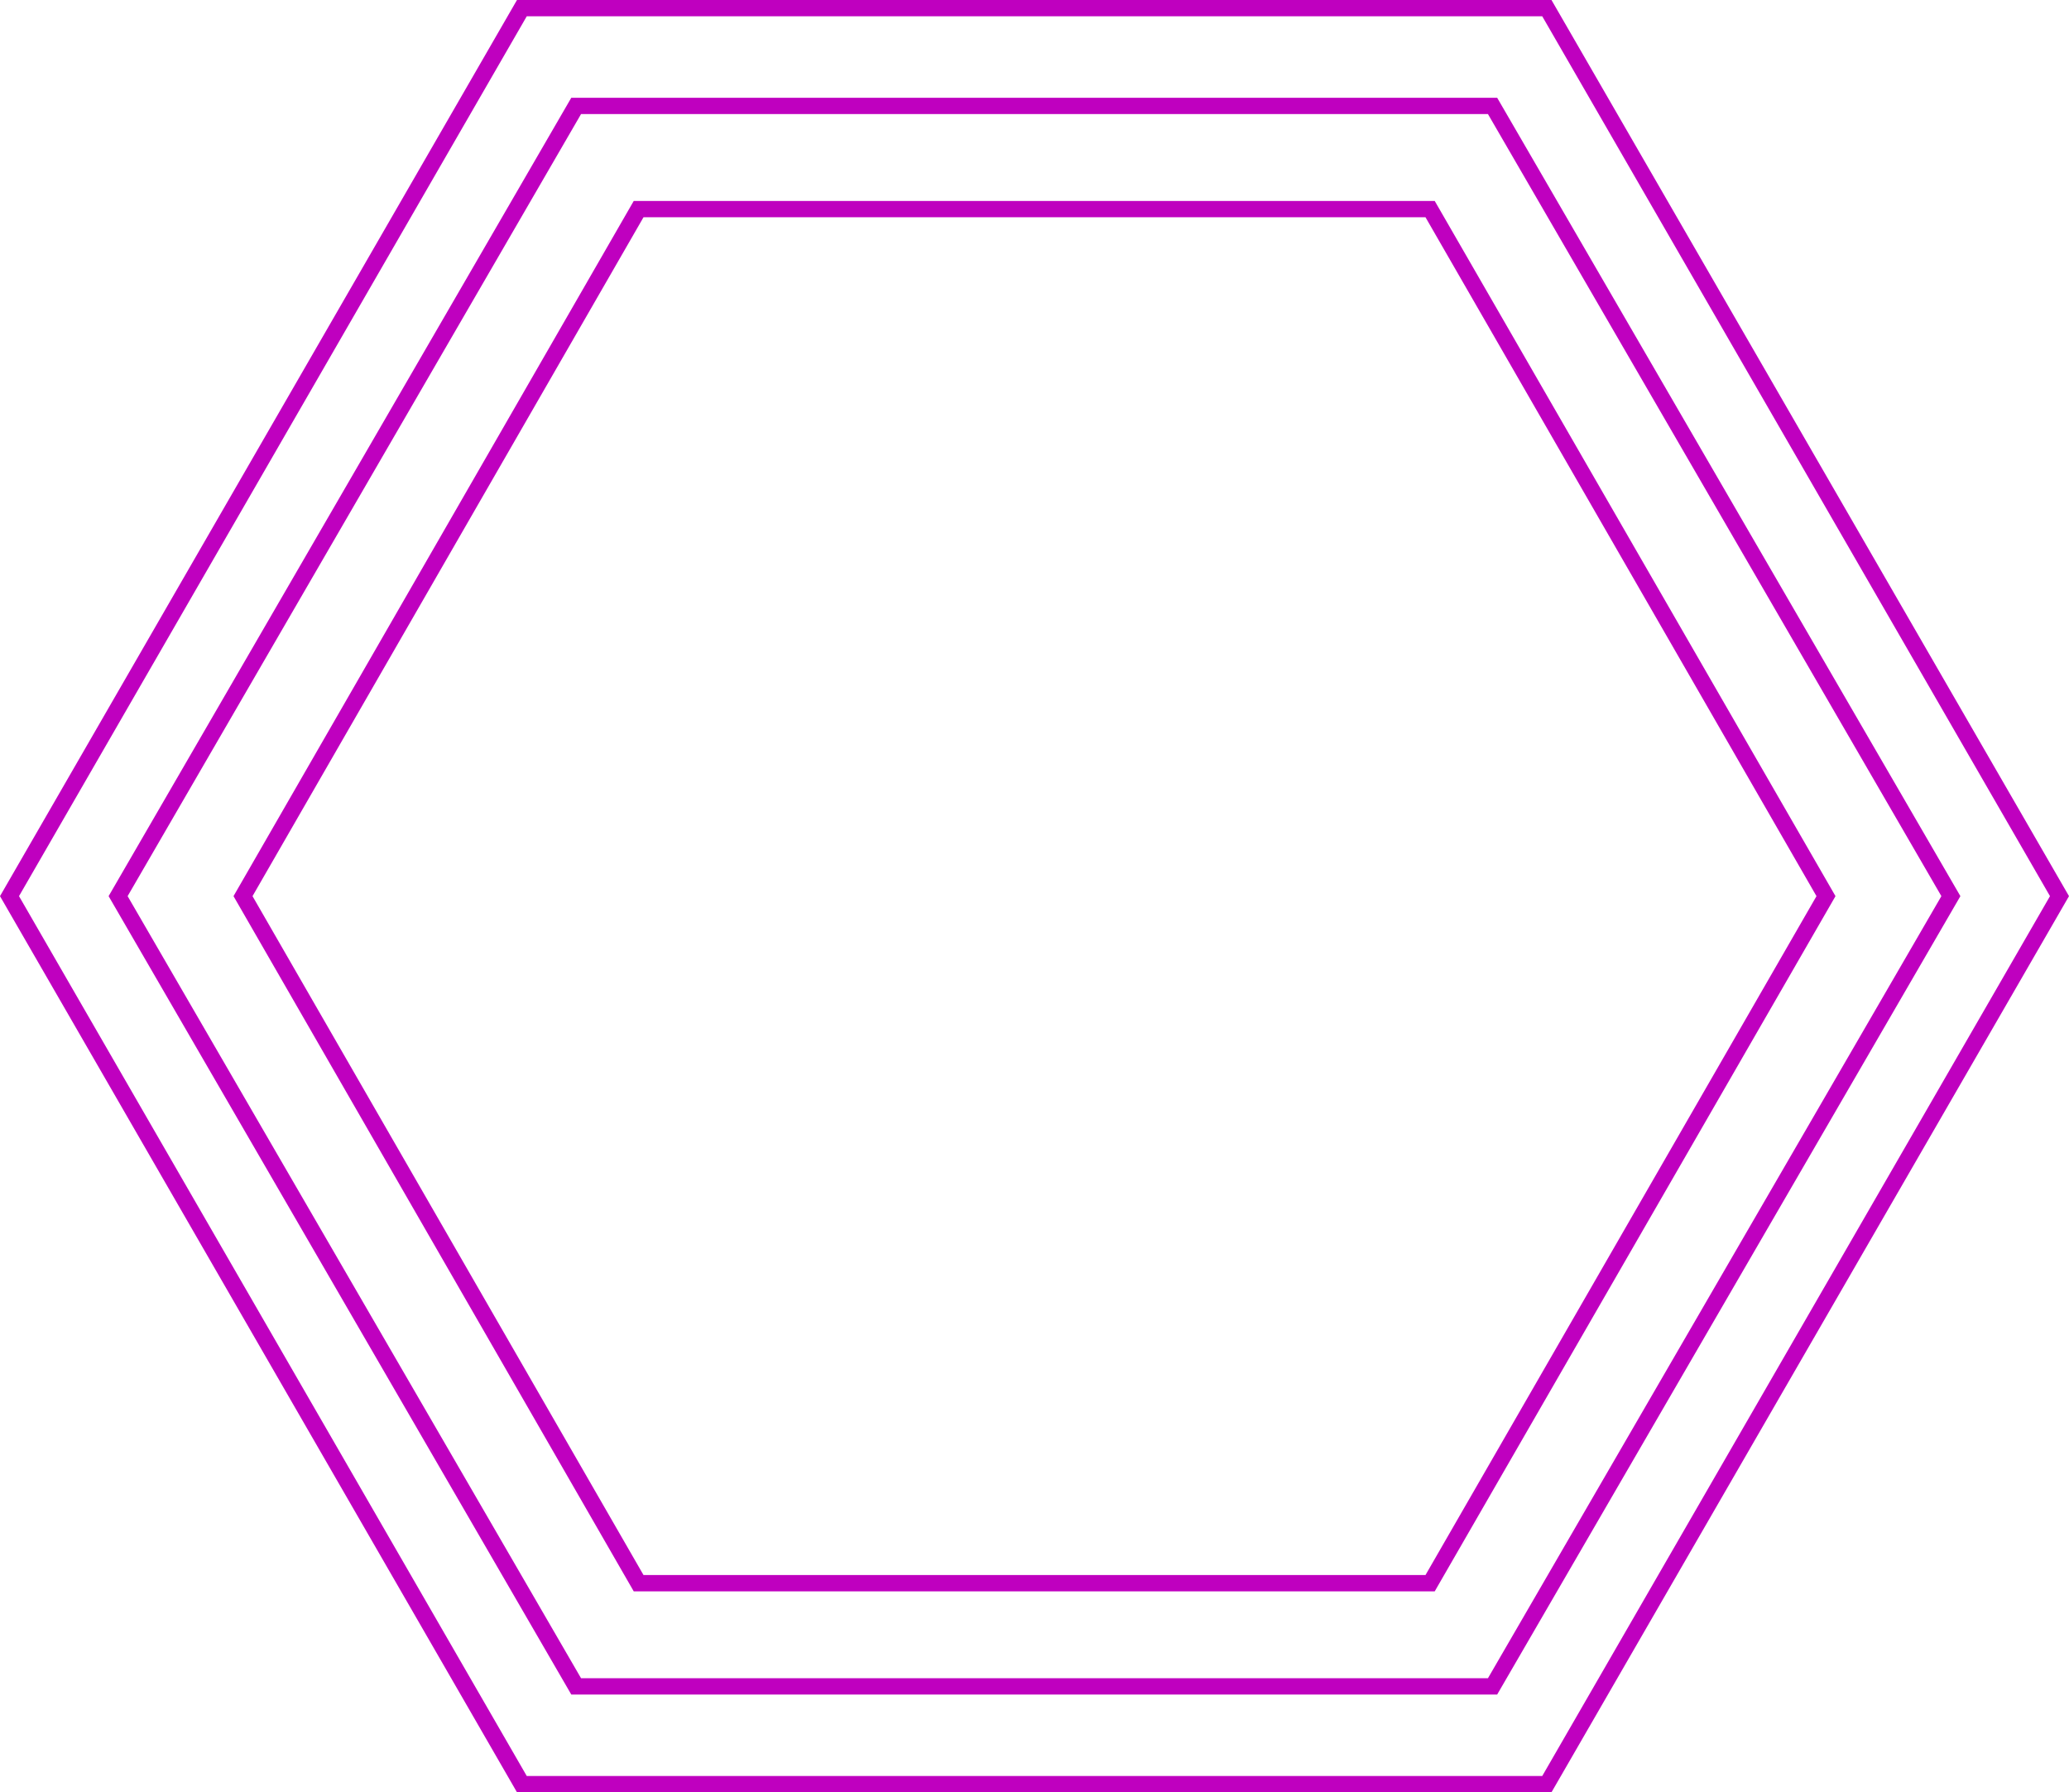 <svg id="Layer_1" data-name="Layer 1" xmlns="http://www.w3.org/2000/svg" viewBox="0 0 381 330"><defs><style>.cls-1{fill:none;}.cls-2{fill:#bf00bf;}</style></defs><title>shape_2</title><g id="Polygon_14" data-name="Polygon 14"><path class="cls-1" d="M316.7,26.5l95.3,165-95.3,165H126.2L31,191.5l95.3-165Z" transform="translate(-31 -26.5)"/><path class="cls-2" d="M128,29.5l-93.5,162,93.5,162H315l93.5-162L315,29.5H128m-1.8-3H316.7l95.3,165-95.3,165H126.2L31,191.5Z" transform="translate(-31 -26.5)"/></g><g id="Polygon_15" data-name="Polygon 15"><path class="cls-1" d="M306.7,44.5l85.3,147-85.3,147H136.2L51,191.5l85.3-147Z" transform="translate(-31 -26.5)"/><path class="cls-2" d="M138,47.5l-83.5,144,83.5,144H305l83.5-144L305,47.5H138m-1.8-3H306.7l85.3,147-85.3,147H136.2L51,191.5Z" transform="translate(-31 -26.5)"/></g><g id="Polygon_16" data-name="Polygon 16"><path class="cls-1" d="M295.2,63.5l73.8,128-73.8,128H147.7L74,191.5l73.8-128Z" transform="translate(-31 -26.5)"/><path class="cls-2" d="M149.5,66.5l-72,125,72,125h144l72-125-72-125h-144m-1.8-3H295.2l73.8,128-73.8,128H147.7L74,191.5Z" transform="translate(-31 -26.5)"/></g></svg>